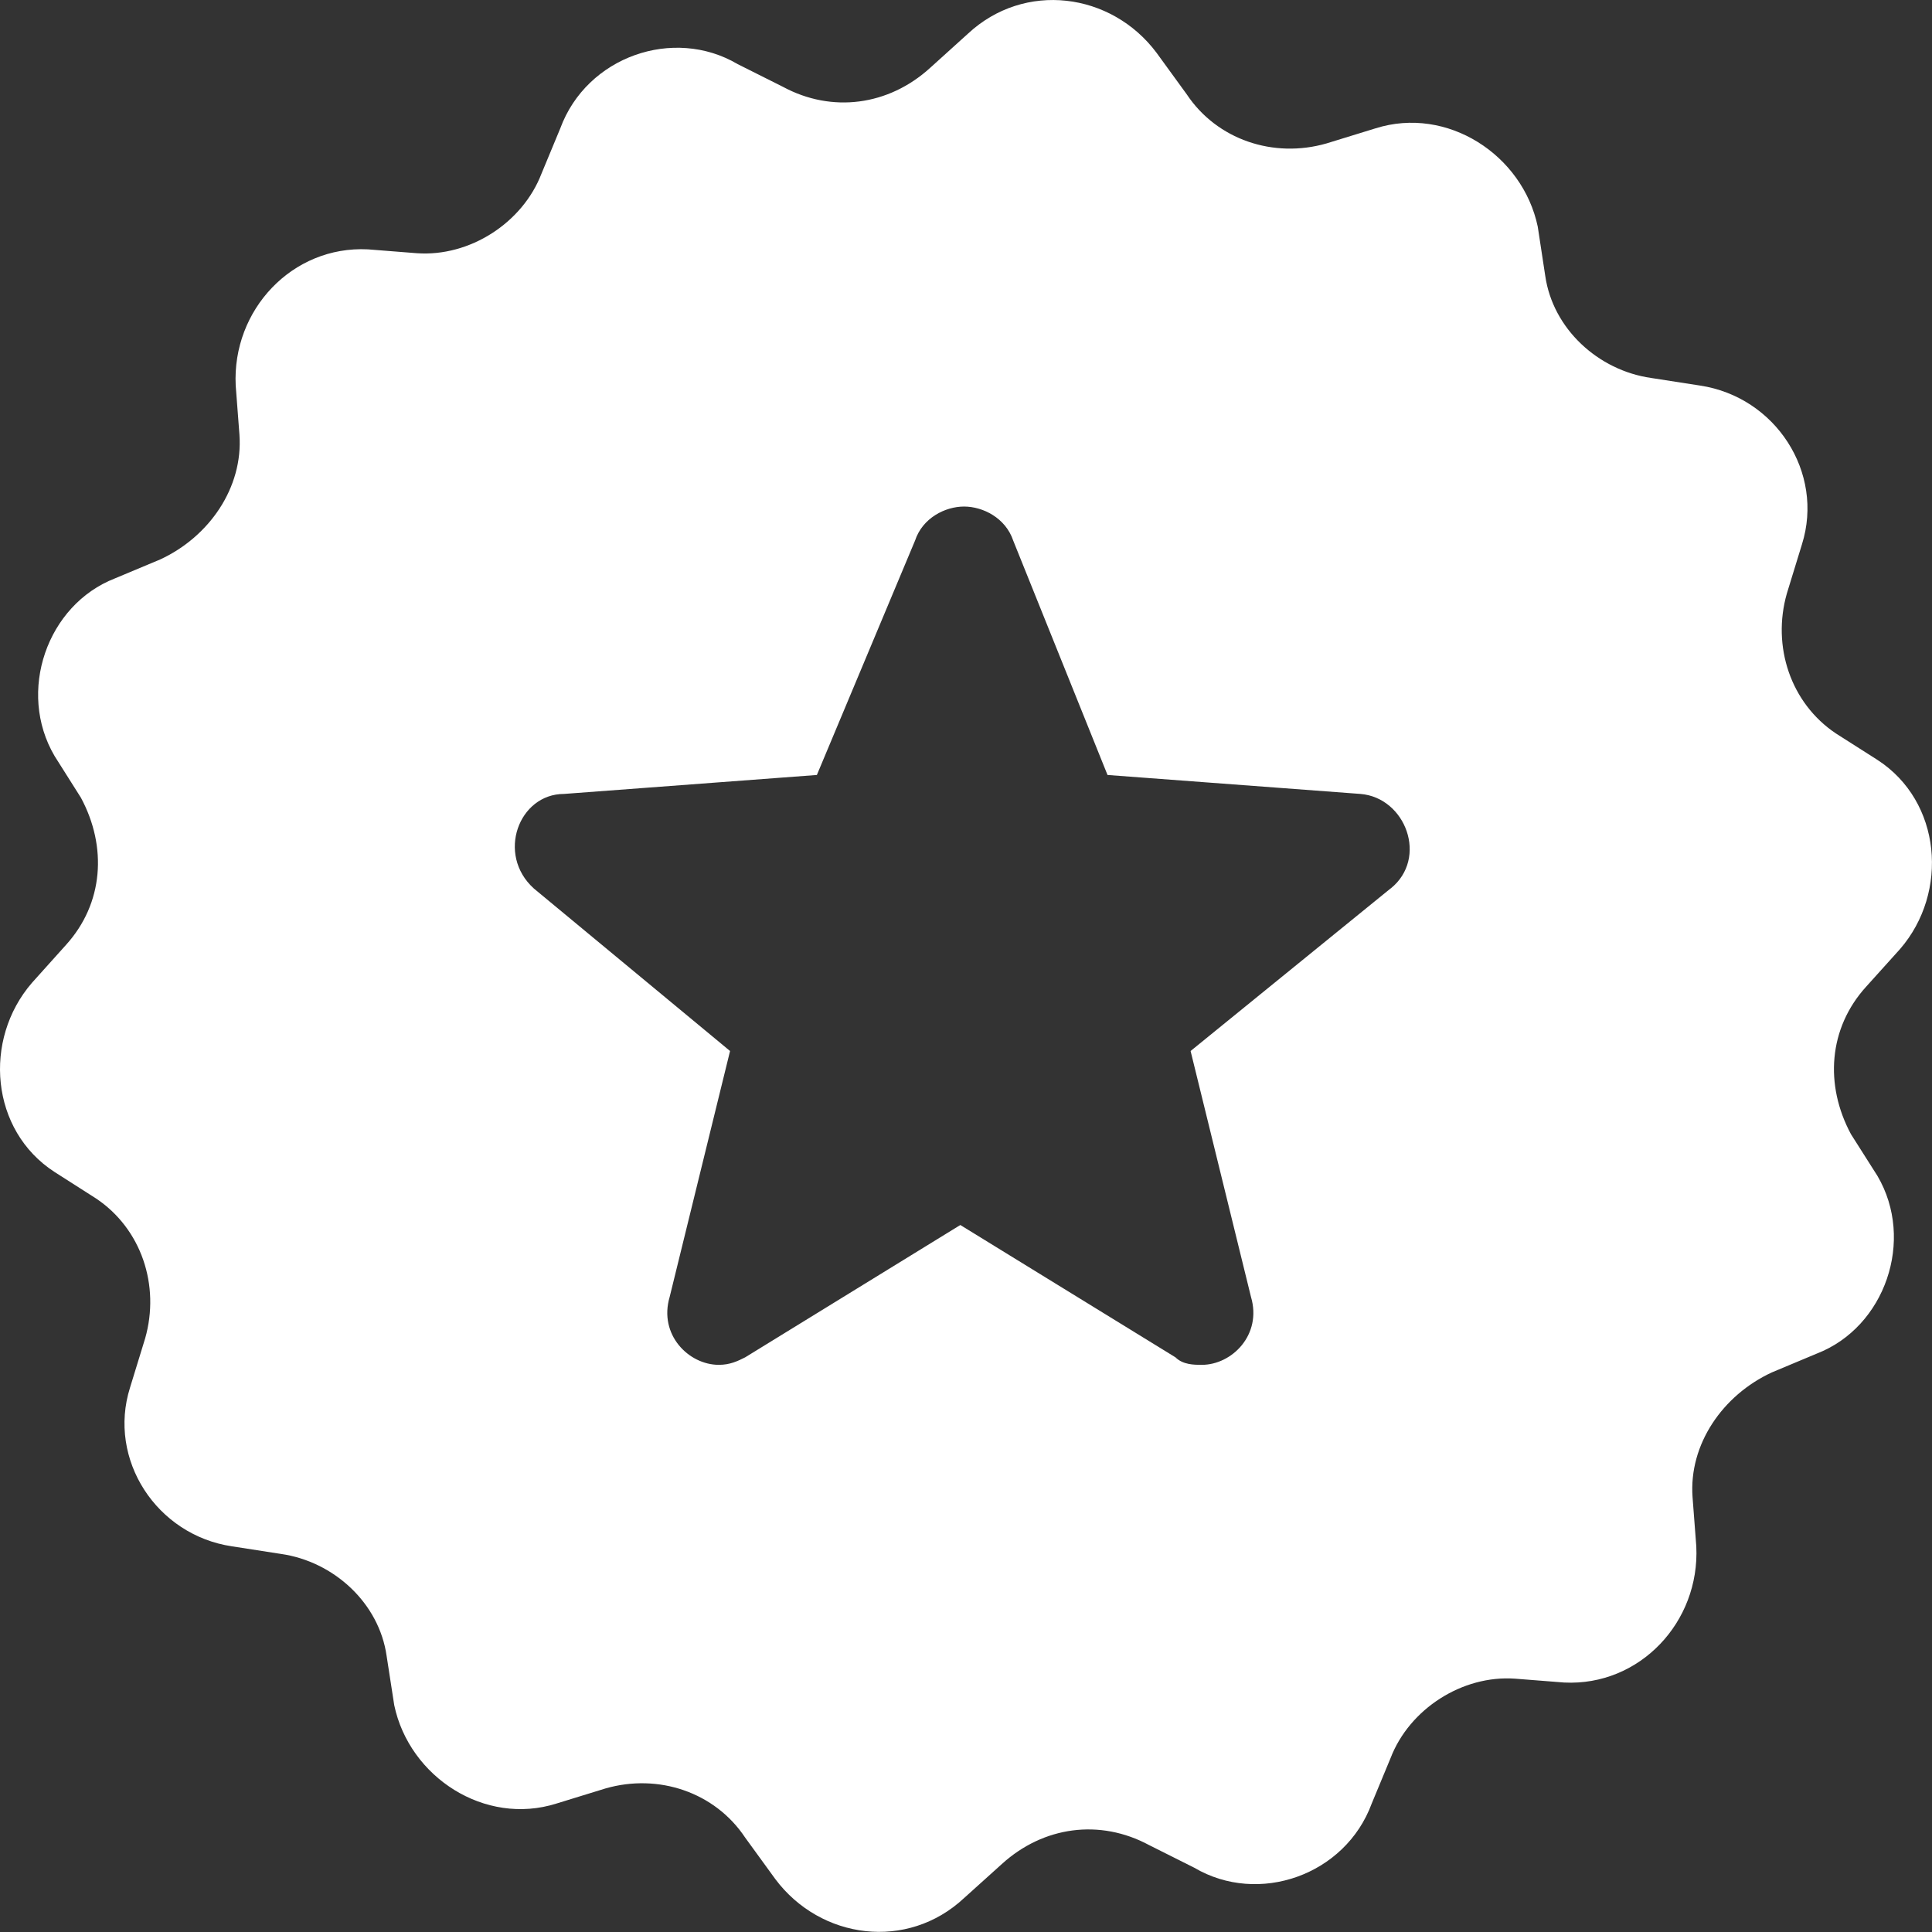 <svg width="16" height="16" viewBox="0 0 16 16" fill="none" xmlns="http://www.w3.org/2000/svg">
<rect x="0" y="0" width="16" height="16" fill="#333333" stroke="none"/>
<g clip-path="url(#clip0_22049_329263)">
<path d="M15.736 7.859C16.142 7.389 16.079 6.637 15.548 6.293L15.204 6.074C14.829 5.823 14.673 5.353 14.798 4.915L14.923 4.508C15.11 3.913 14.704 3.287 14.079 3.193L13.673 3.13C13.235 3.067 12.86 2.723 12.797 2.284L12.735 1.877C12.61 1.282 11.985 0.875 11.391 1.063L10.985 1.188C10.547 1.314 10.078 1.157 9.828 0.781L9.578 0.437C9.203 -0.064 8.484 -0.158 8.015 0.28L7.703 0.562C7.359 0.875 6.89 0.938 6.484 0.719L6.109 0.531C5.578 0.218 4.859 0.468 4.64 1.063L4.484 1.439C4.327 1.846 3.89 2.128 3.452 2.097L3.046 2.065C2.421 2.034 1.921 2.566 1.952 3.193L1.983 3.6C2.014 4.038 1.733 4.445 1.327 4.633L0.952 4.79C0.389 5.009 0.139 5.729 0.452 6.261L0.67 6.606C0.889 7.013 0.858 7.483 0.545 7.827L0.264 8.14C-0.142 8.61 -0.08 9.362 0.452 9.706L0.795 9.925C1.171 10.176 1.327 10.646 1.202 11.084L1.077 11.491C0.889 12.086 1.296 12.713 1.921 12.806L2.327 12.869C2.765 12.932 3.14 13.276 3.202 13.715L3.265 14.122C3.39 14.717 4.015 15.124 4.609 14.936L5.015 14.811C5.453 14.685 5.921 14.842 6.171 15.218L6.421 15.562C6.796 16.063 7.515 16.157 7.984 15.719L8.297 15.437C8.641 15.124 9.109 15.061 9.516 15.28L9.891 15.468C10.422 15.781 11.141 15.531 11.36 14.936L11.516 14.56C11.672 14.153 12.11 13.871 12.547 13.902L12.954 13.934C13.579 13.965 14.079 13.433 14.048 12.806L14.017 12.399C13.985 11.961 14.267 11.554 14.673 11.366L15.048 11.209C15.611 10.99 15.861 10.27 15.548 9.738L15.329 9.393C15.11 8.986 15.142 8.516 15.454 8.172L15.736 7.859V7.859ZM11.516 7.358L9.86 8.704L10.36 10.74C10.453 11.053 10.203 11.303 9.953 11.303C9.891 11.303 9.797 11.303 9.735 11.241L7.953 10.145L6.171 11.241C6.109 11.272 6.046 11.303 5.953 11.303C5.703 11.303 5.453 11.053 5.546 10.74L6.046 8.704L4.421 7.358C4.109 7.076 4.296 6.575 4.671 6.575L6.765 6.418L7.578 4.477C7.64 4.289 7.828 4.195 7.984 4.195C8.14 4.195 8.328 4.289 8.391 4.477L9.172 6.418L11.267 6.575C11.642 6.606 11.829 7.107 11.517 7.358H11.516Z" fill="white"/>
</g>
<defs>
<clipPath id="clip0_22049_329263">
<rect width="16" height="16" fill="white"/>
</clipPath>
</defs>
</svg>

